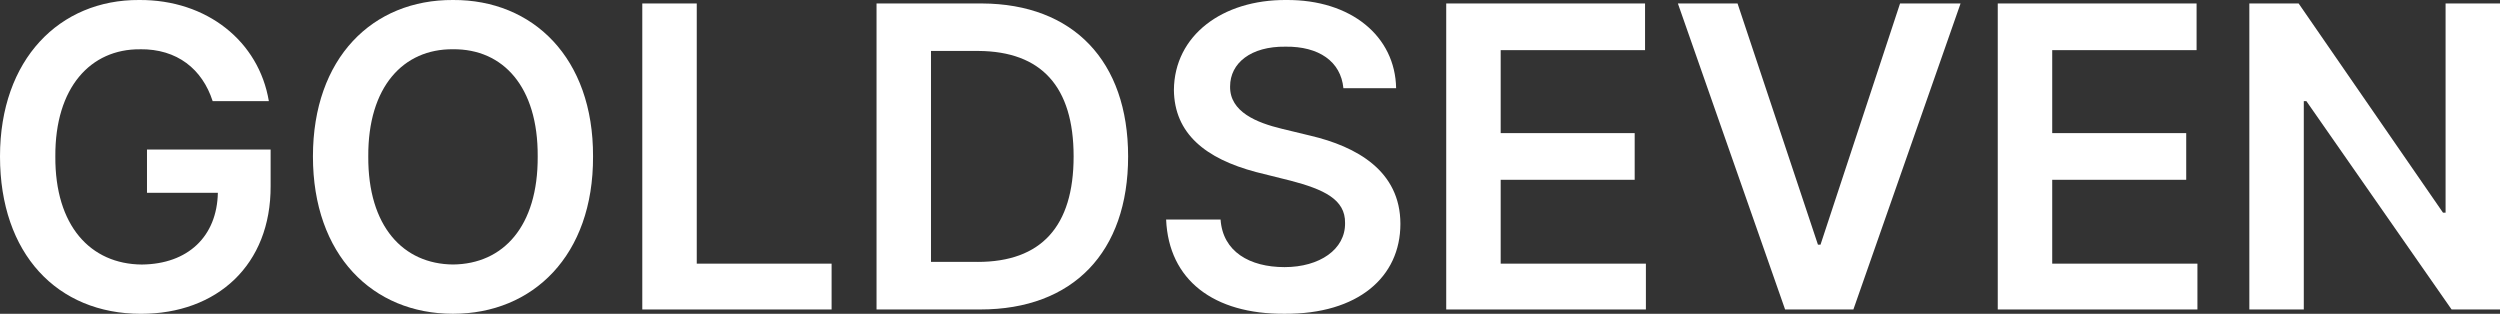 <?xml version="1.0" encoding="UTF-8"?><svg id="_이어_2" xmlns="http://www.w3.org/2000/svg" viewBox="0 0 648.69 81.42"><rect x="0" y="0" width="648.69" height="81.42" fill="#333333" stroke="none"/><defs><style>.cls-1{fill:#fff;}</style></defs><g id="_이어_1-2"><g><path class="cls-1" d="M36.34,12.79c-12.79-.11-22.09,9.87-21.98,27.81-.11,17.94,9.08,27.93,22.43,28.04,12-.11,19.51-7.29,19.74-18.62h-18.39v-11.21h32.08v9.42c.11,20.52-13.91,33.2-33.65,33.2C14.8,81.42,0,65.83,0,40.6S15.48-.11,36.11,0c17.61-.11,31.07,10.77,33.65,26.24h-14.58c-2.69-8.3-9.2-13.57-18.84-13.46Z"/><path class="cls-1" d="M117.54,81.42c-20.86,0-36.34-15.25-36.34-40.82S96.68-.11,117.54,0c20.75-.11,36.45,15.03,36.34,40.6,.11,25.68-15.59,40.82-36.34,40.82Zm0-12.79c13.01-.11,22.09-9.87,21.98-28.04,.11-18.06-8.97-27.93-21.98-27.81-12.9-.11-22.09,9.76-21.98,27.81-.11,18.17,9.08,27.93,21.98,28.04Z"/><path class="cls-1" d="M166.66,.9h14.13V68.41h34.99v11.89h-49.12V.9Z"/><path class="cls-1" d="M227.44,80.3V.9h27.37c23.66,.11,37.91,14.92,37.91,39.7s-14.24,39.7-38.36,39.7h-26.92Zm26.24-12.34c16.49,0,24.9-9.2,24.9-27.37s-8.41-27.25-24.67-27.37h-12.34v54.73h12.11Z"/><path class="cls-1" d="M333.54,12.11c-8.97-.11-14.36,4.26-14.36,10.32-.11,6.62,6.95,9.42,13.46,10.99l7.4,1.79c11.89,2.8,23.33,9.08,23.33,22.88s-10.99,23.44-30.06,23.33c-18.39,.11-30.06-8.75-30.73-24.45h14.13c.56,8.3,7.51,12.34,16.6,12.34s15.81-4.6,15.7-11.44c.11-6.17-5.61-8.75-14.13-10.99l-8.97-2.24c-13.12-3.48-21.2-9.98-21.31-21.31C304.72,9.2,317.17-.11,333.77,0c16.82-.11,28.26,9.42,28.49,22.88h-13.68c-.67-6.95-6.39-10.88-15.03-10.77Z"/><path class="cls-1" d="M375.26,.9h51.59V13.01h-37.46v21.53h34.77v12.11h-34.77v21.76h37.68v11.89h-51.81V.9Z"/><path class="cls-1" d="M471.71,63.48h.67L493.02,.9h15.7l-27.81,79.4h-17.72L435.37,.9h15.48l20.86,62.58Z"/><path class="cls-1" d="M518.37,.9h51.59V13.01h-37.46v21.53h34.77v12.11h-34.77v21.76h37.68v11.89h-51.81V.9Z"/><path class="cls-1" d="M648.69,80.3h-12.56l-37.68-54.06h-.67v54.06h-14.13V.9h12.79l37.46,54.28h.67V.9h14.13V80.3Z"/></g></g></svg>
